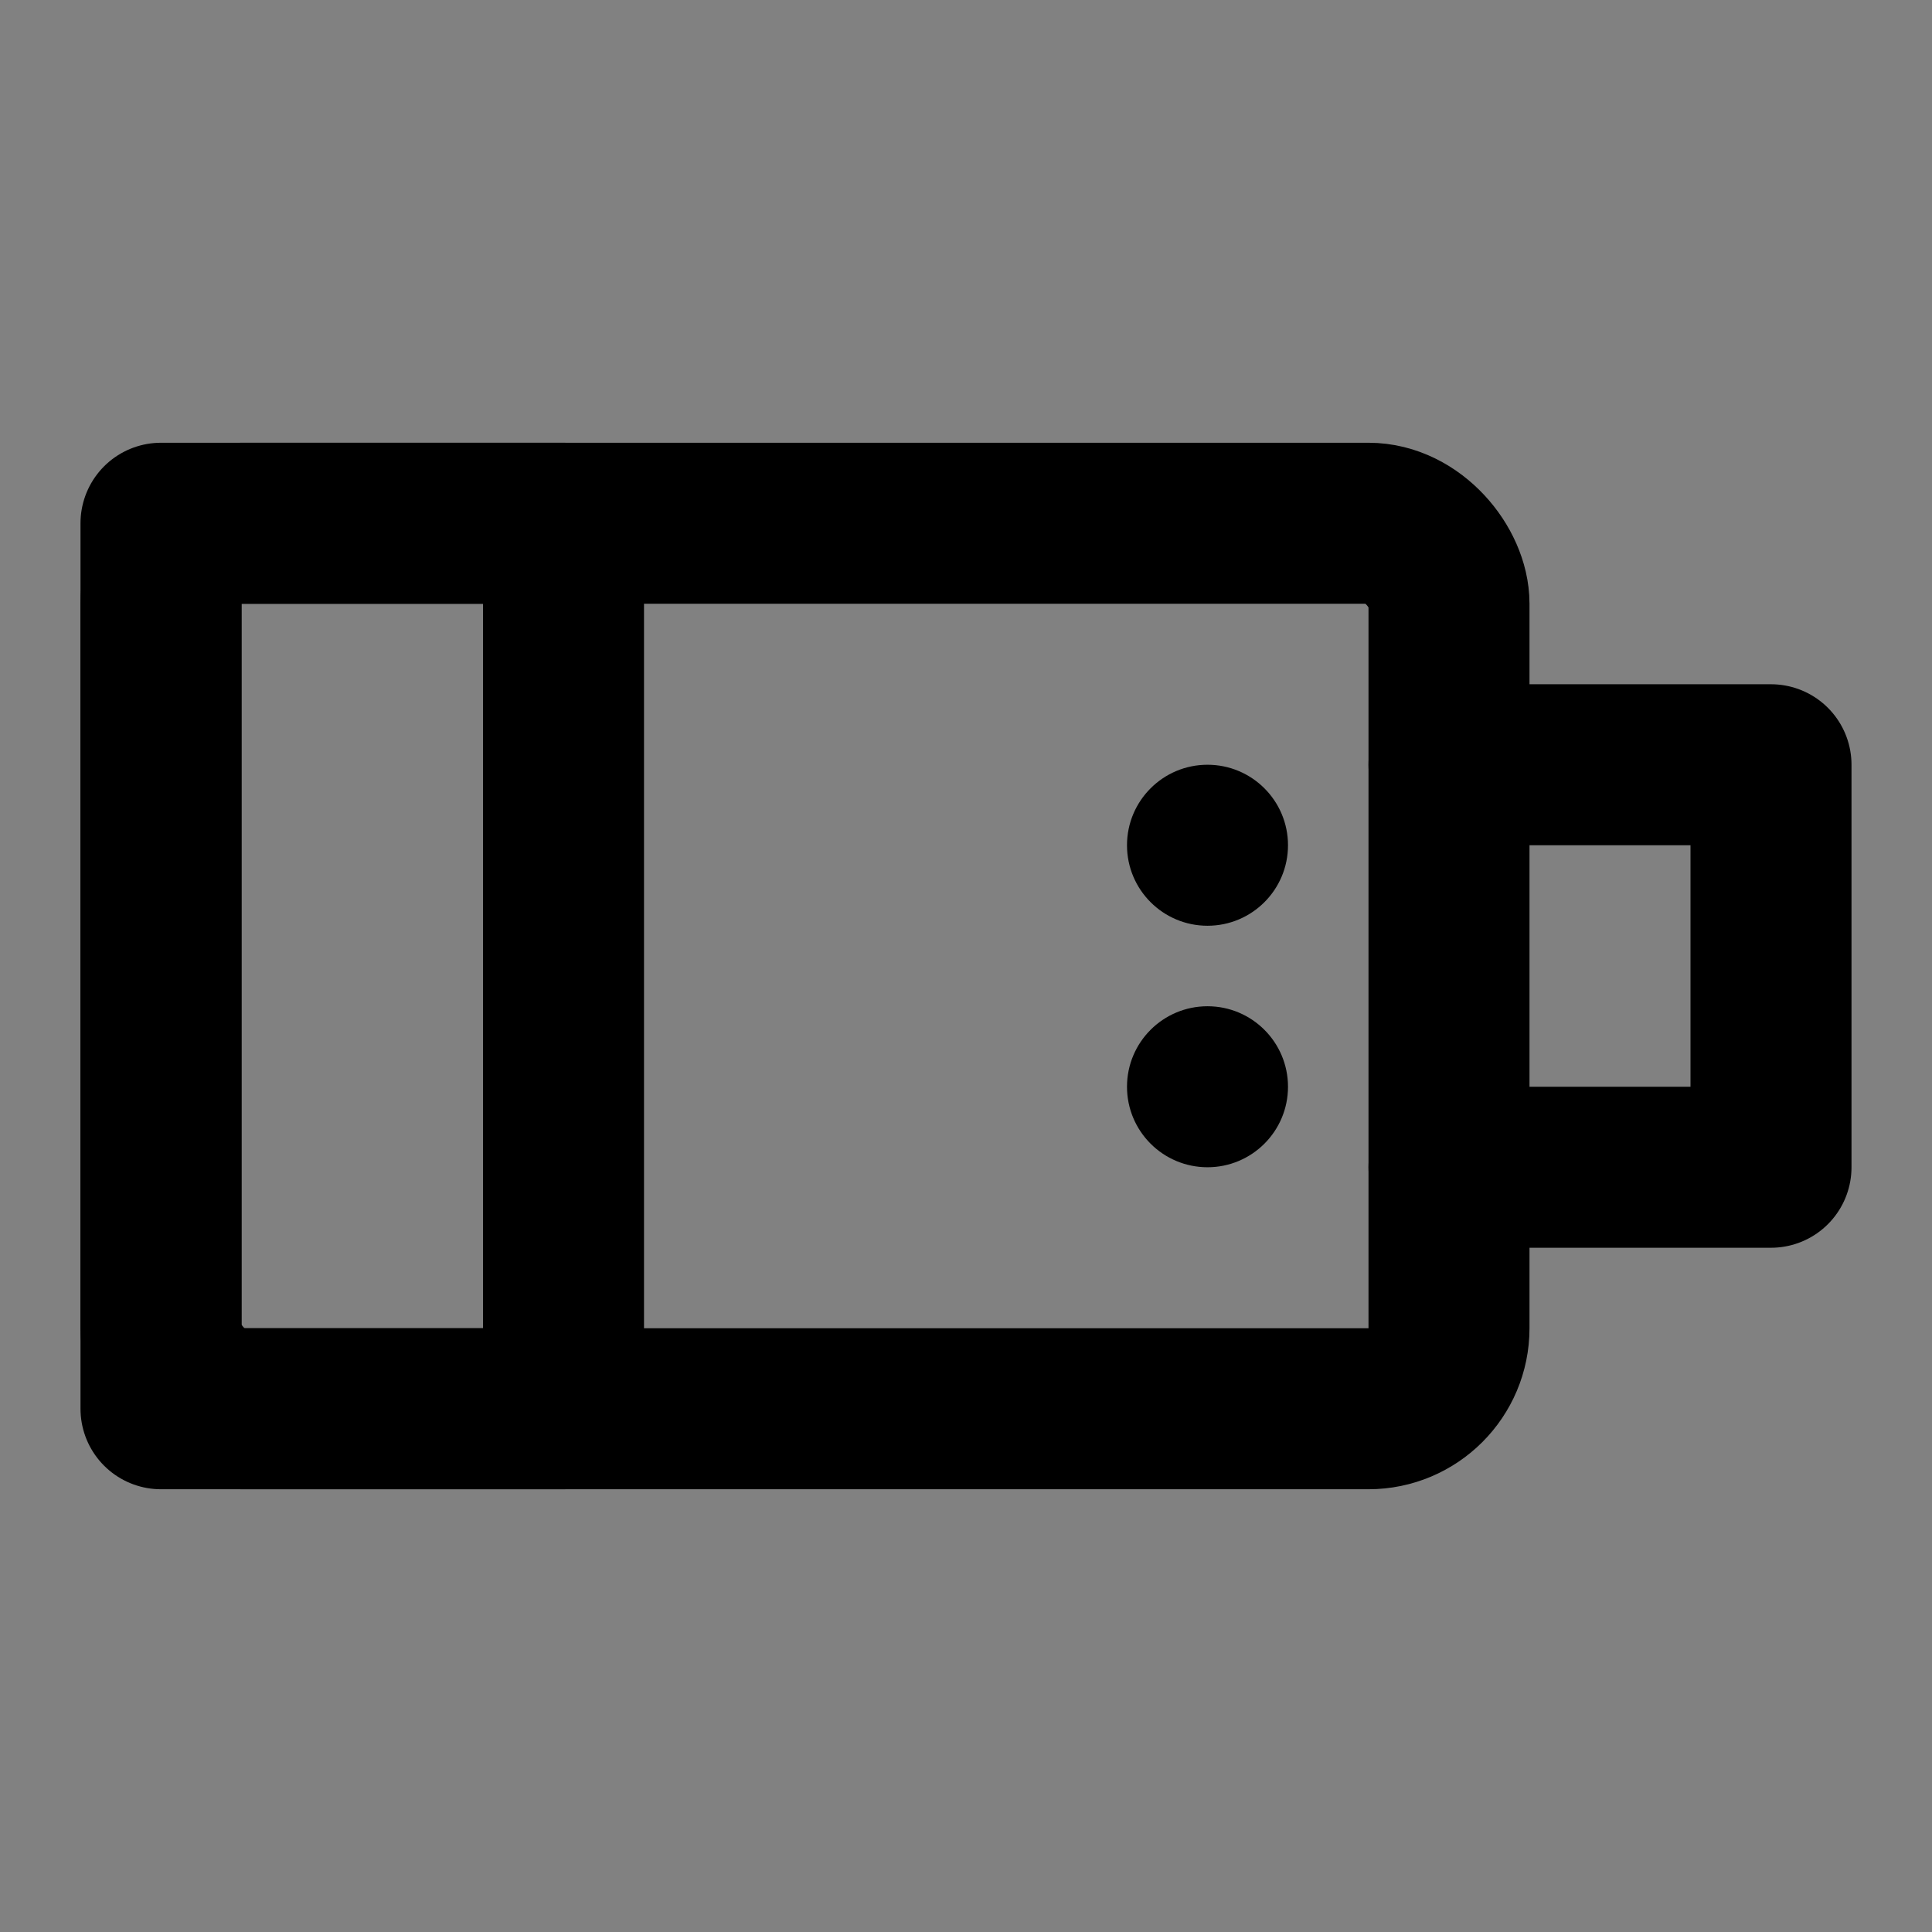 <?xml version="1.0" encoding="UTF-8"?><svg width="1em" height="1em" viewBox="0 0 48 48" fill="none" xmlns="http://www.w3.org/2000/svg"><rect x="0" y="0" width="48" height="48" fill="#808080" stroke="none"/><rect width="48" height="48" fill="white" fill-opacity="0.01"/><rect x="4" y="13" width="32" height="22" rx="2" stroke="currentColor" stroke-width="4"/><path d="M4 13H14V35H4V13Z" fill="none" stroke="currentColor" stroke-width="4" stroke-linecap="round" stroke-linejoin="round"/><path d="M36 19H44V29H36" stroke="currentColor" stroke-width="4" stroke-linecap="round" stroke-linejoin="round"/><circle cx="30" cy="21" r="2" fill="currentColor"/><circle cx="30" cy="27" r="2" fill="currentColor"/></svg>